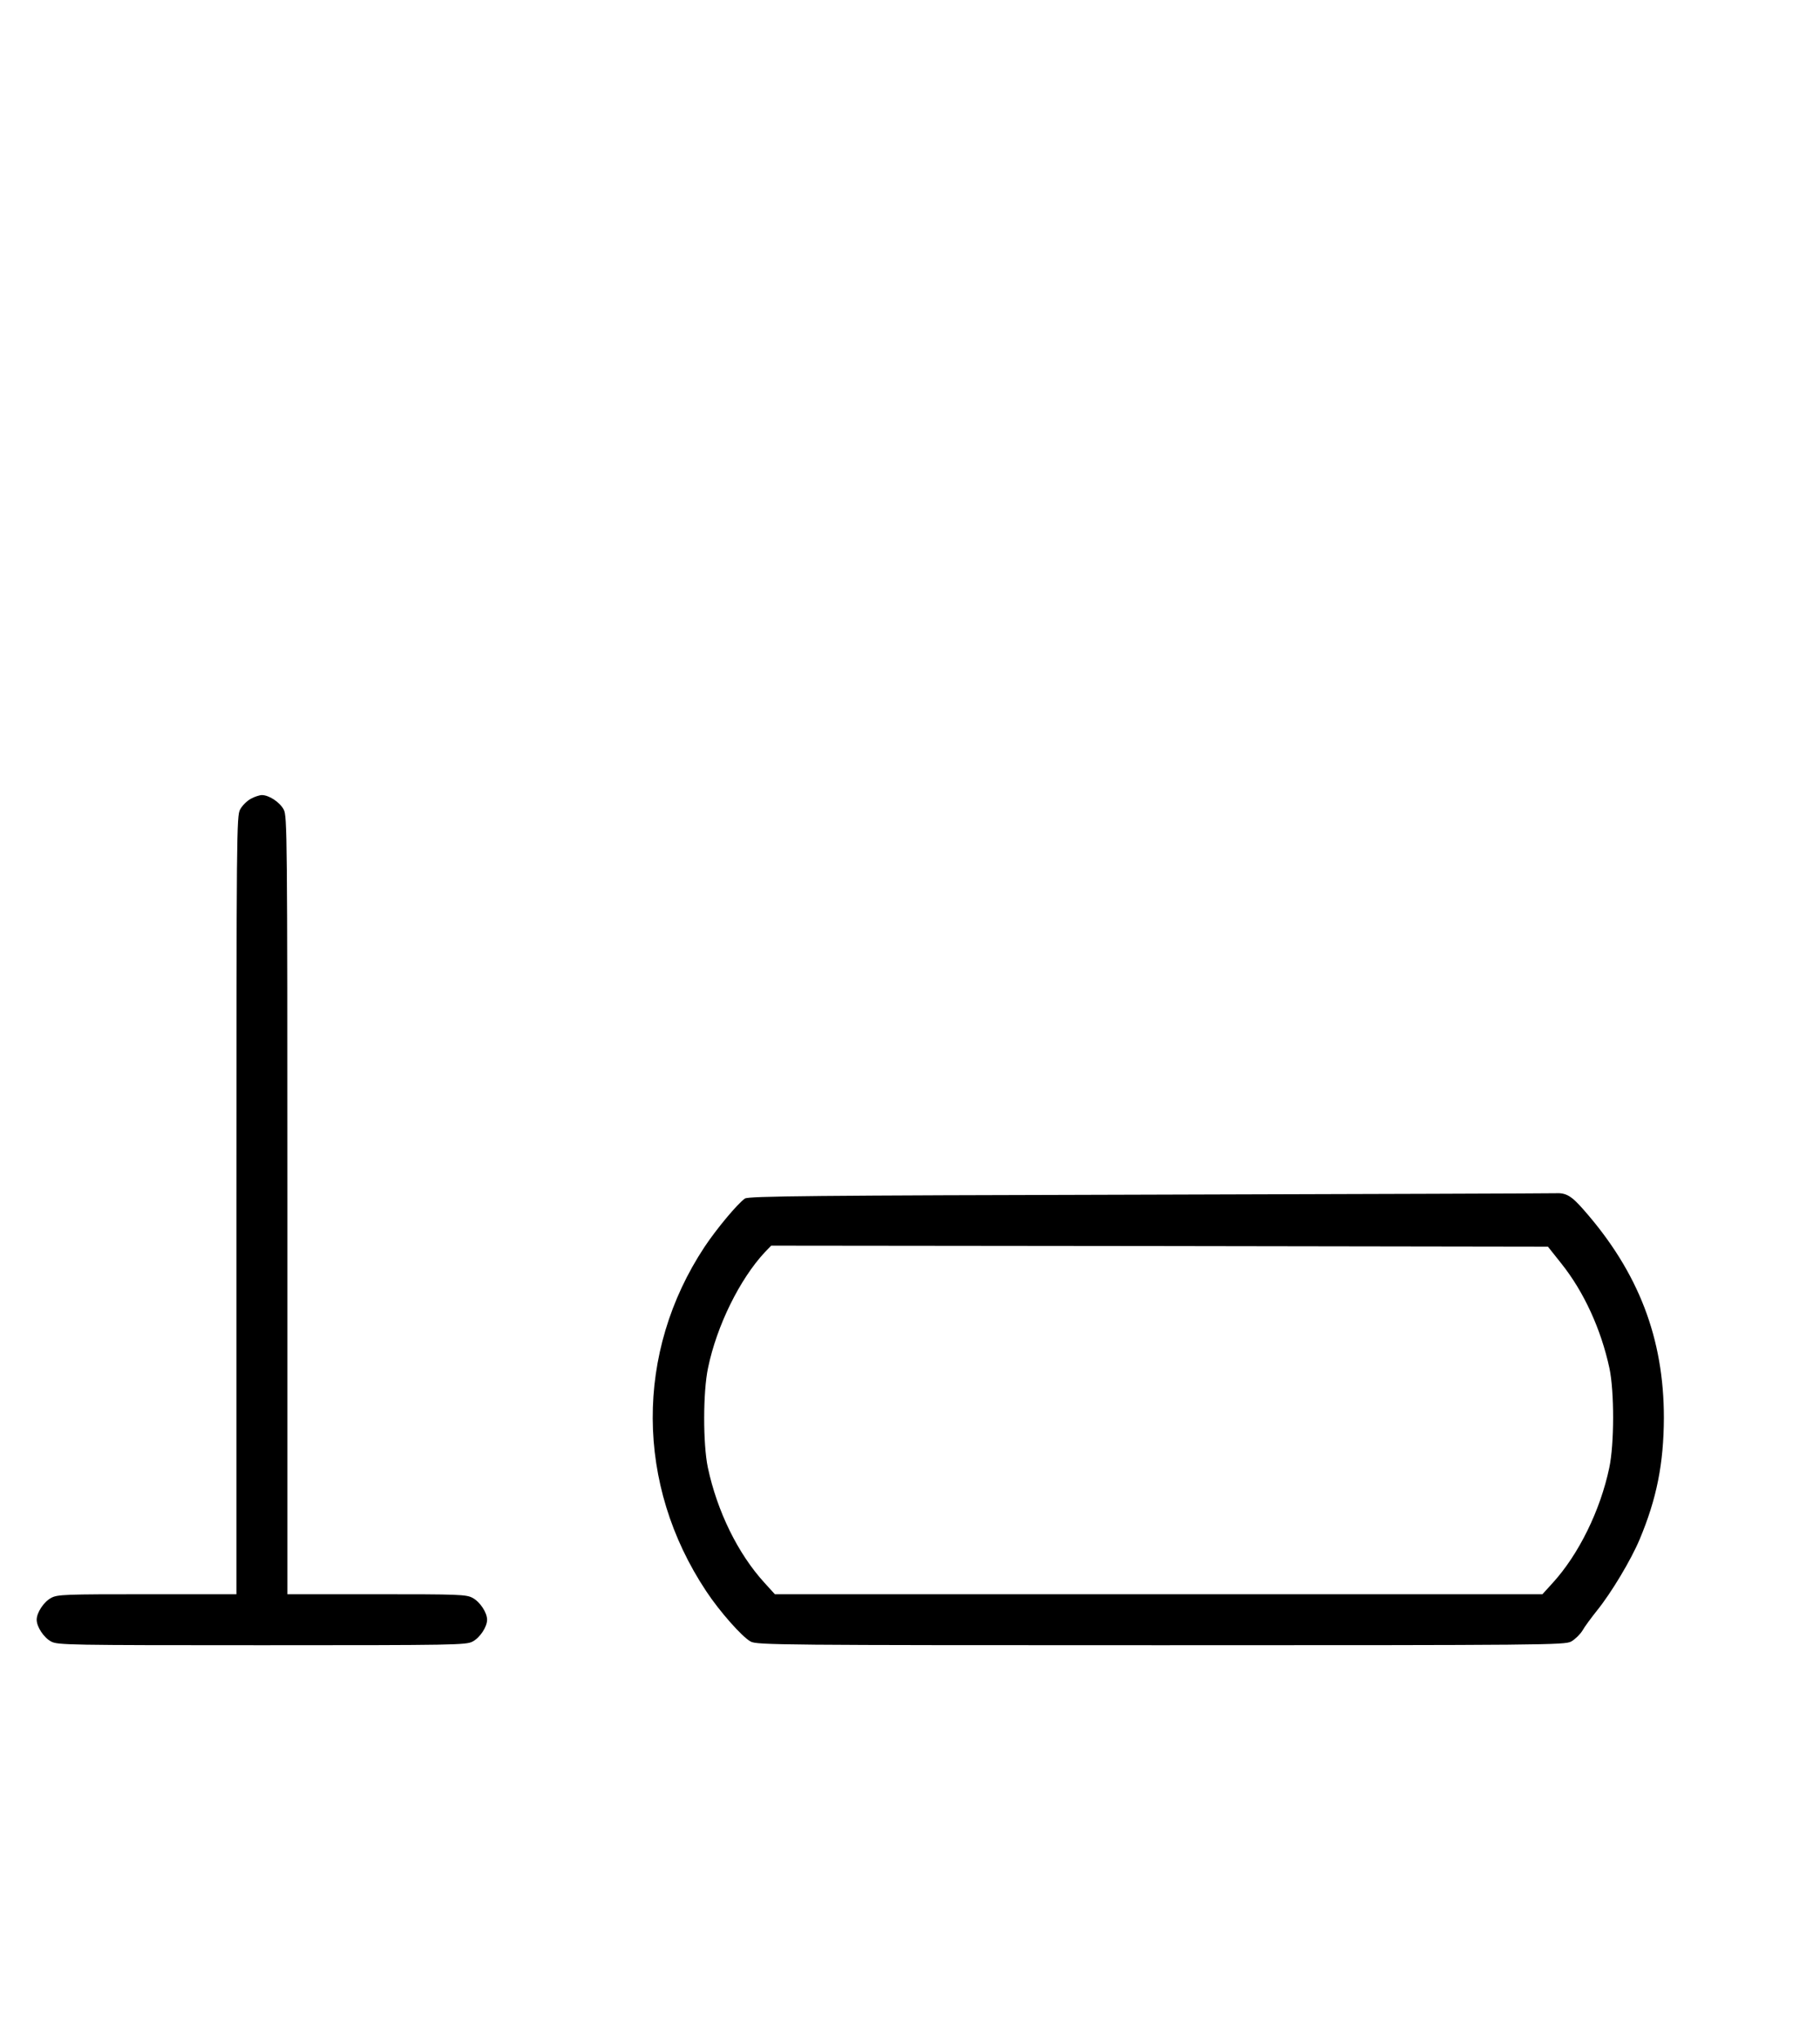 <?xml version="1.0" standalone="no"?>
<!DOCTYPE svg PUBLIC "-//W3C//DTD SVG 20010904//EN"
 "http://www.w3.org/TR/2001/REC-SVG-20010904/DTD/svg10.dtd">
<svg version="1.0" xmlns="http://www.w3.org/2000/svg"
 width="893pt" height="1000pt" viewBox="0 0 893 1000"
 preserveAspectRatio="xMidYMid meet">
<g transform="translate(0,1000) scale(0.1,-0.1)"
fill="#000000" stroke="none">
<path d="M1231 6082 c-19 -10 -43 -34 -53 -53 -17 -32 -18 -113 -18 -1941 l0
-1908 -438 0 c-404 0 -440 -1 -471 -18 -36 -19 -71 -72 -71 -107 0 -35 35 -88
71 -107 32 -17 84 -18 1034 -18 950 0 1002 1 1034 18 36 19 71 72 71 107 0 35
-35 88 -71 107 -31 17 -67 18 -471 18 l-438 0 0 1908 c0 1828 -1 1909 -18
1941 -19 36 -72 71 -107 71 -11 0 -36 -8 -54 -18z"/>
<path d="M5630 4140 c-1645 -4 -1958 -7 -1975 -19 -36 -25 -138 -147 -198
-237 -342 -517 -339 -1167 8 -1689 66 -100 176 -224 218 -247 30 -17 145 -18
2012 -18 1890 0 1982 1 2014 18 18 10 43 34 55 53 11 20 44 64 71 98 72 89
168 250 210 350 84 200 118 372 119 596 0 390 -124 714 -393 1020 -61 70 -87
85 -141 82 -25 -1 -925 -4 -2000 -7z m2031 -338 c111 -139 195 -323 236 -514
24 -115 24 -370 -1 -488 -44 -209 -150 -425 -278 -565 l-50 -55 -1883 0 -1883
0 -50 55 c-131 143 -233 351 -279 567 -24 115 -24 370 1 488 43 208 156 436
279 568 l31 32 1905 -2 1906 -3 66 -83z"/>
</g>
</svg>
